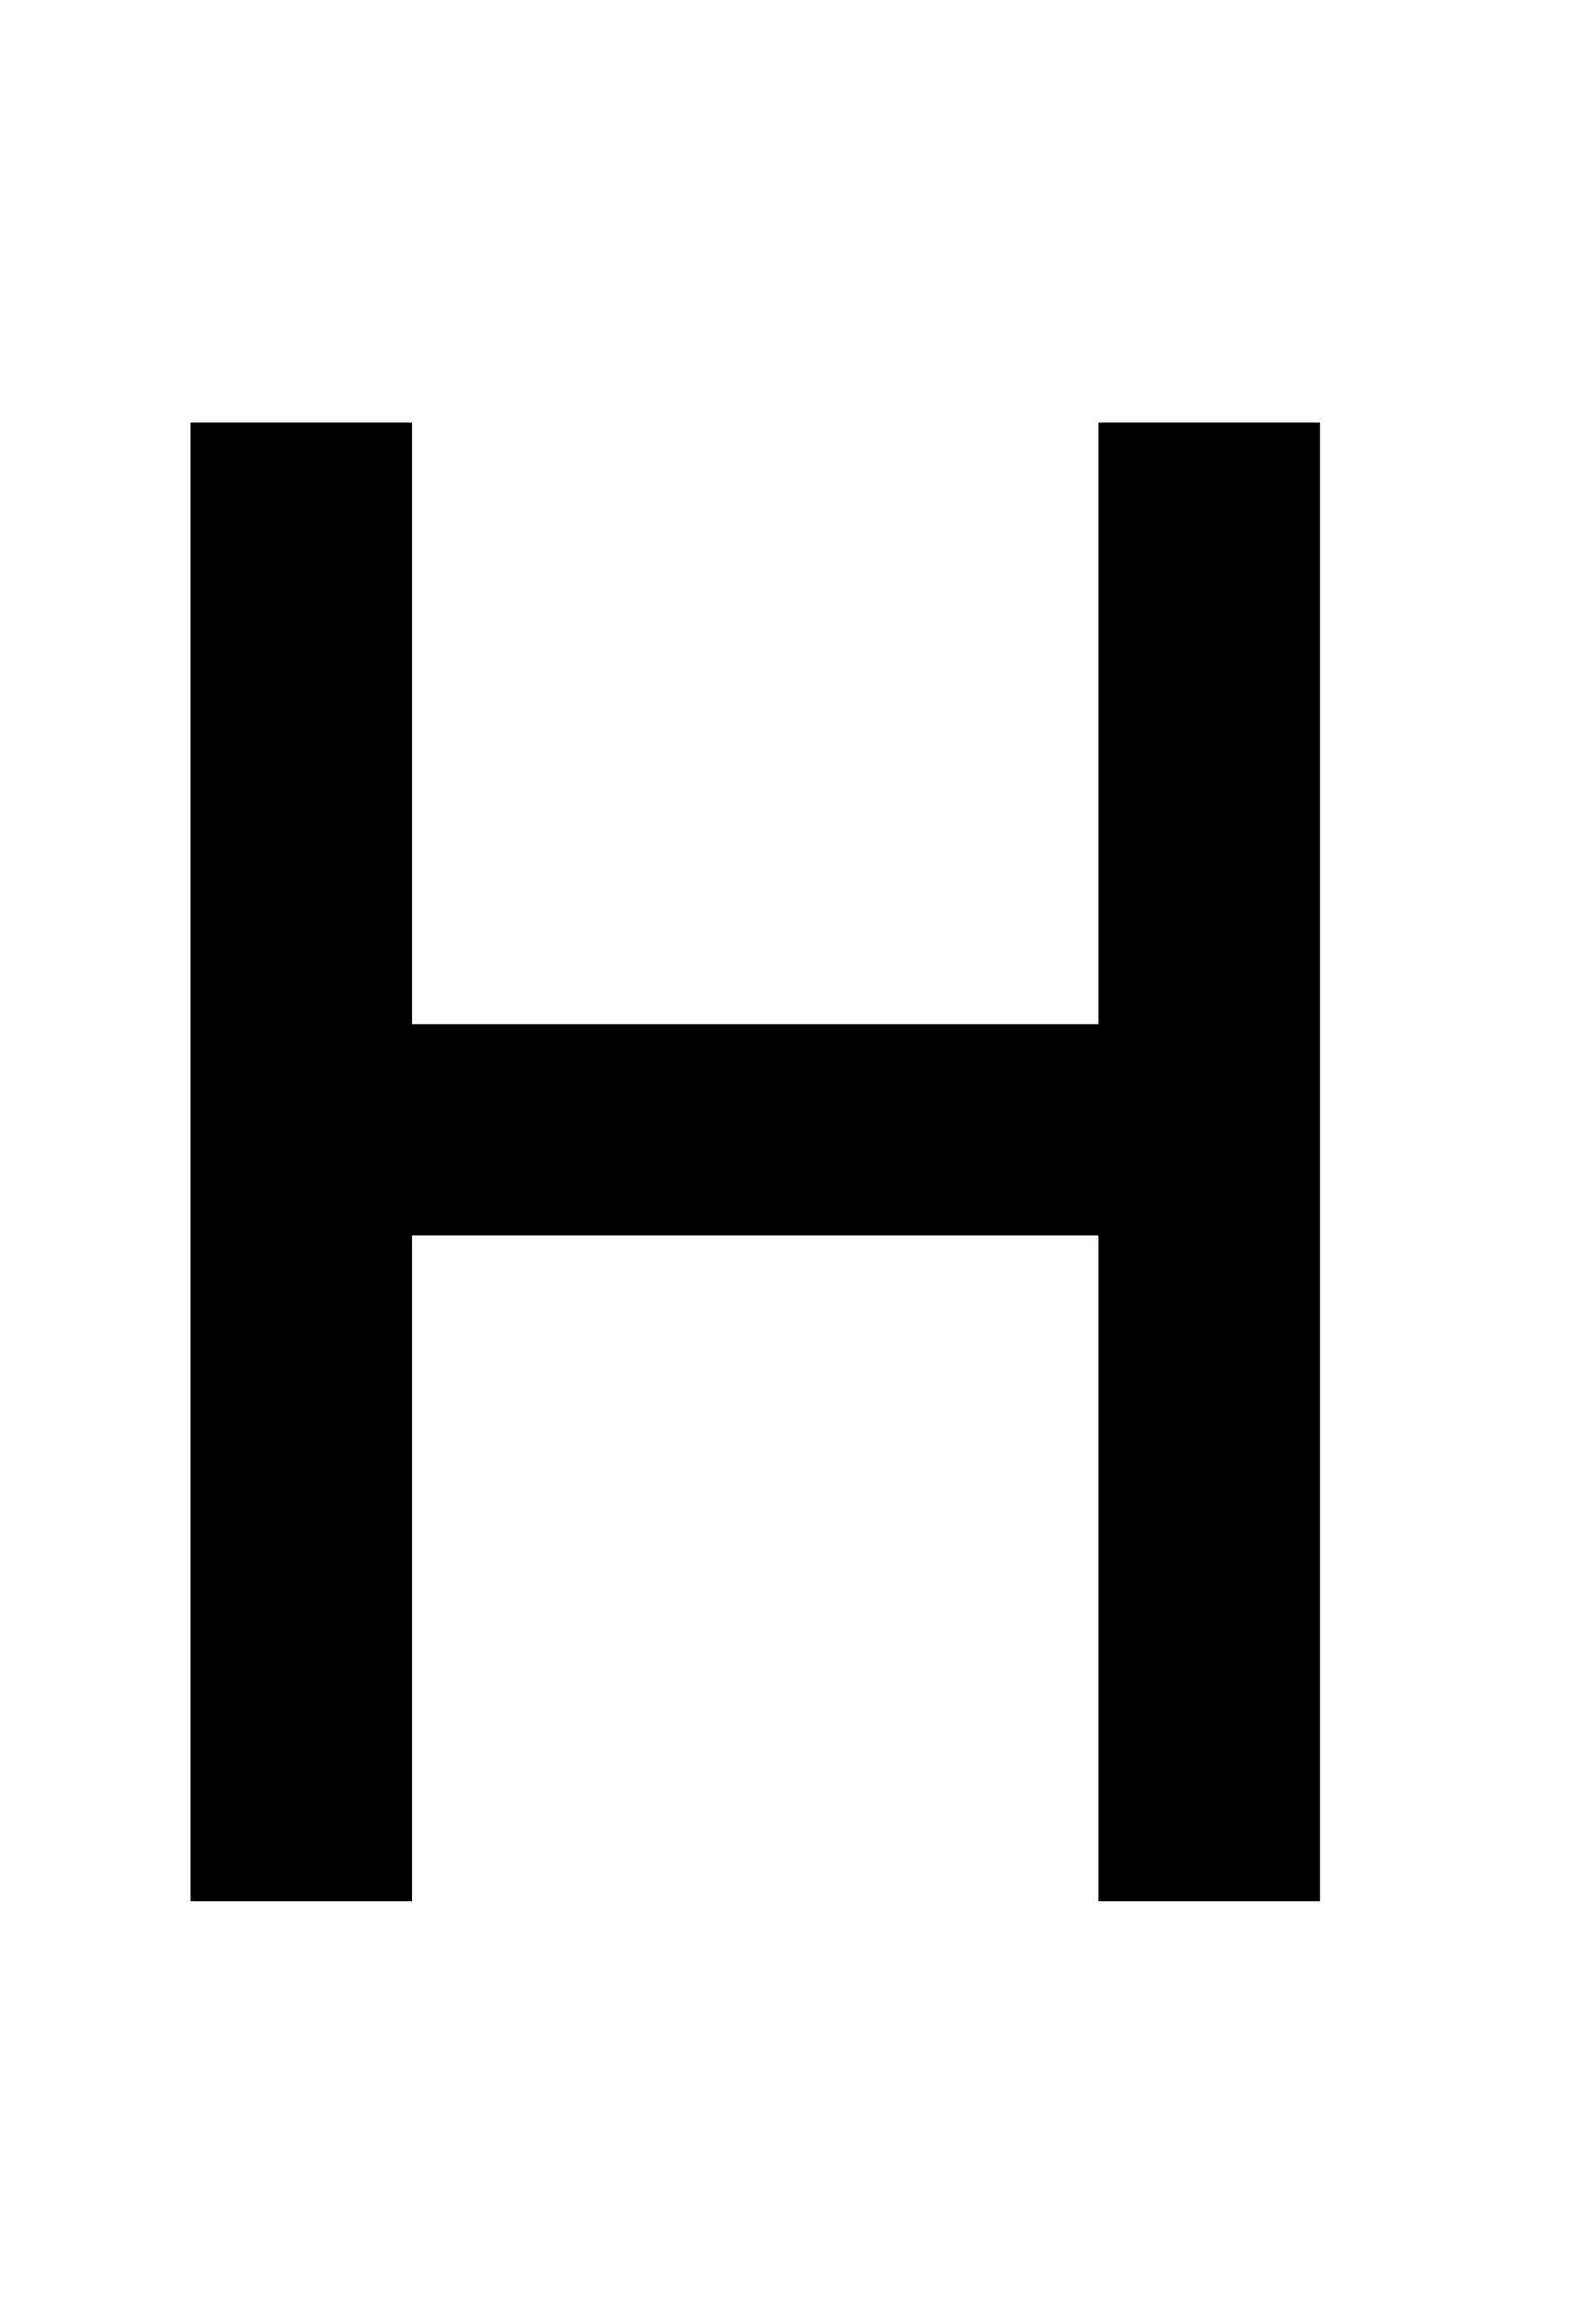 <?xml version="1.0" encoding="utf-8"?>
<!-- Generator: Adobe Illustrator 22.1.0, SVG Export Plug-In . SVG Version: 6.00 Build 0)  -->
<svg version="1.1" id="Layer_1" xmlns="http://www.w3.org/2000/svg" xmlns:xlink="http://www.w3.org/1999/xlink" x="0px" y="0px"
	 viewBox="0 0 15 22" style="enable-background:new 0 0 15 22;" xml:space="preserve">
<title>Heading Icon</title>
<desc>Created with Sketch.</desc>
<g id="Symbols">
	<g id="Heading-Icon">
		<polygon id="H" points="10.4,18 10.4,11.7 3.9,11.7 3.9,18 1.8,18 1.8,4 3.9,4 3.9,9.7 10.4,9.7 10.4,4 12.5,4 12.5,18 		"/>
	</g>
</g>
</svg>
